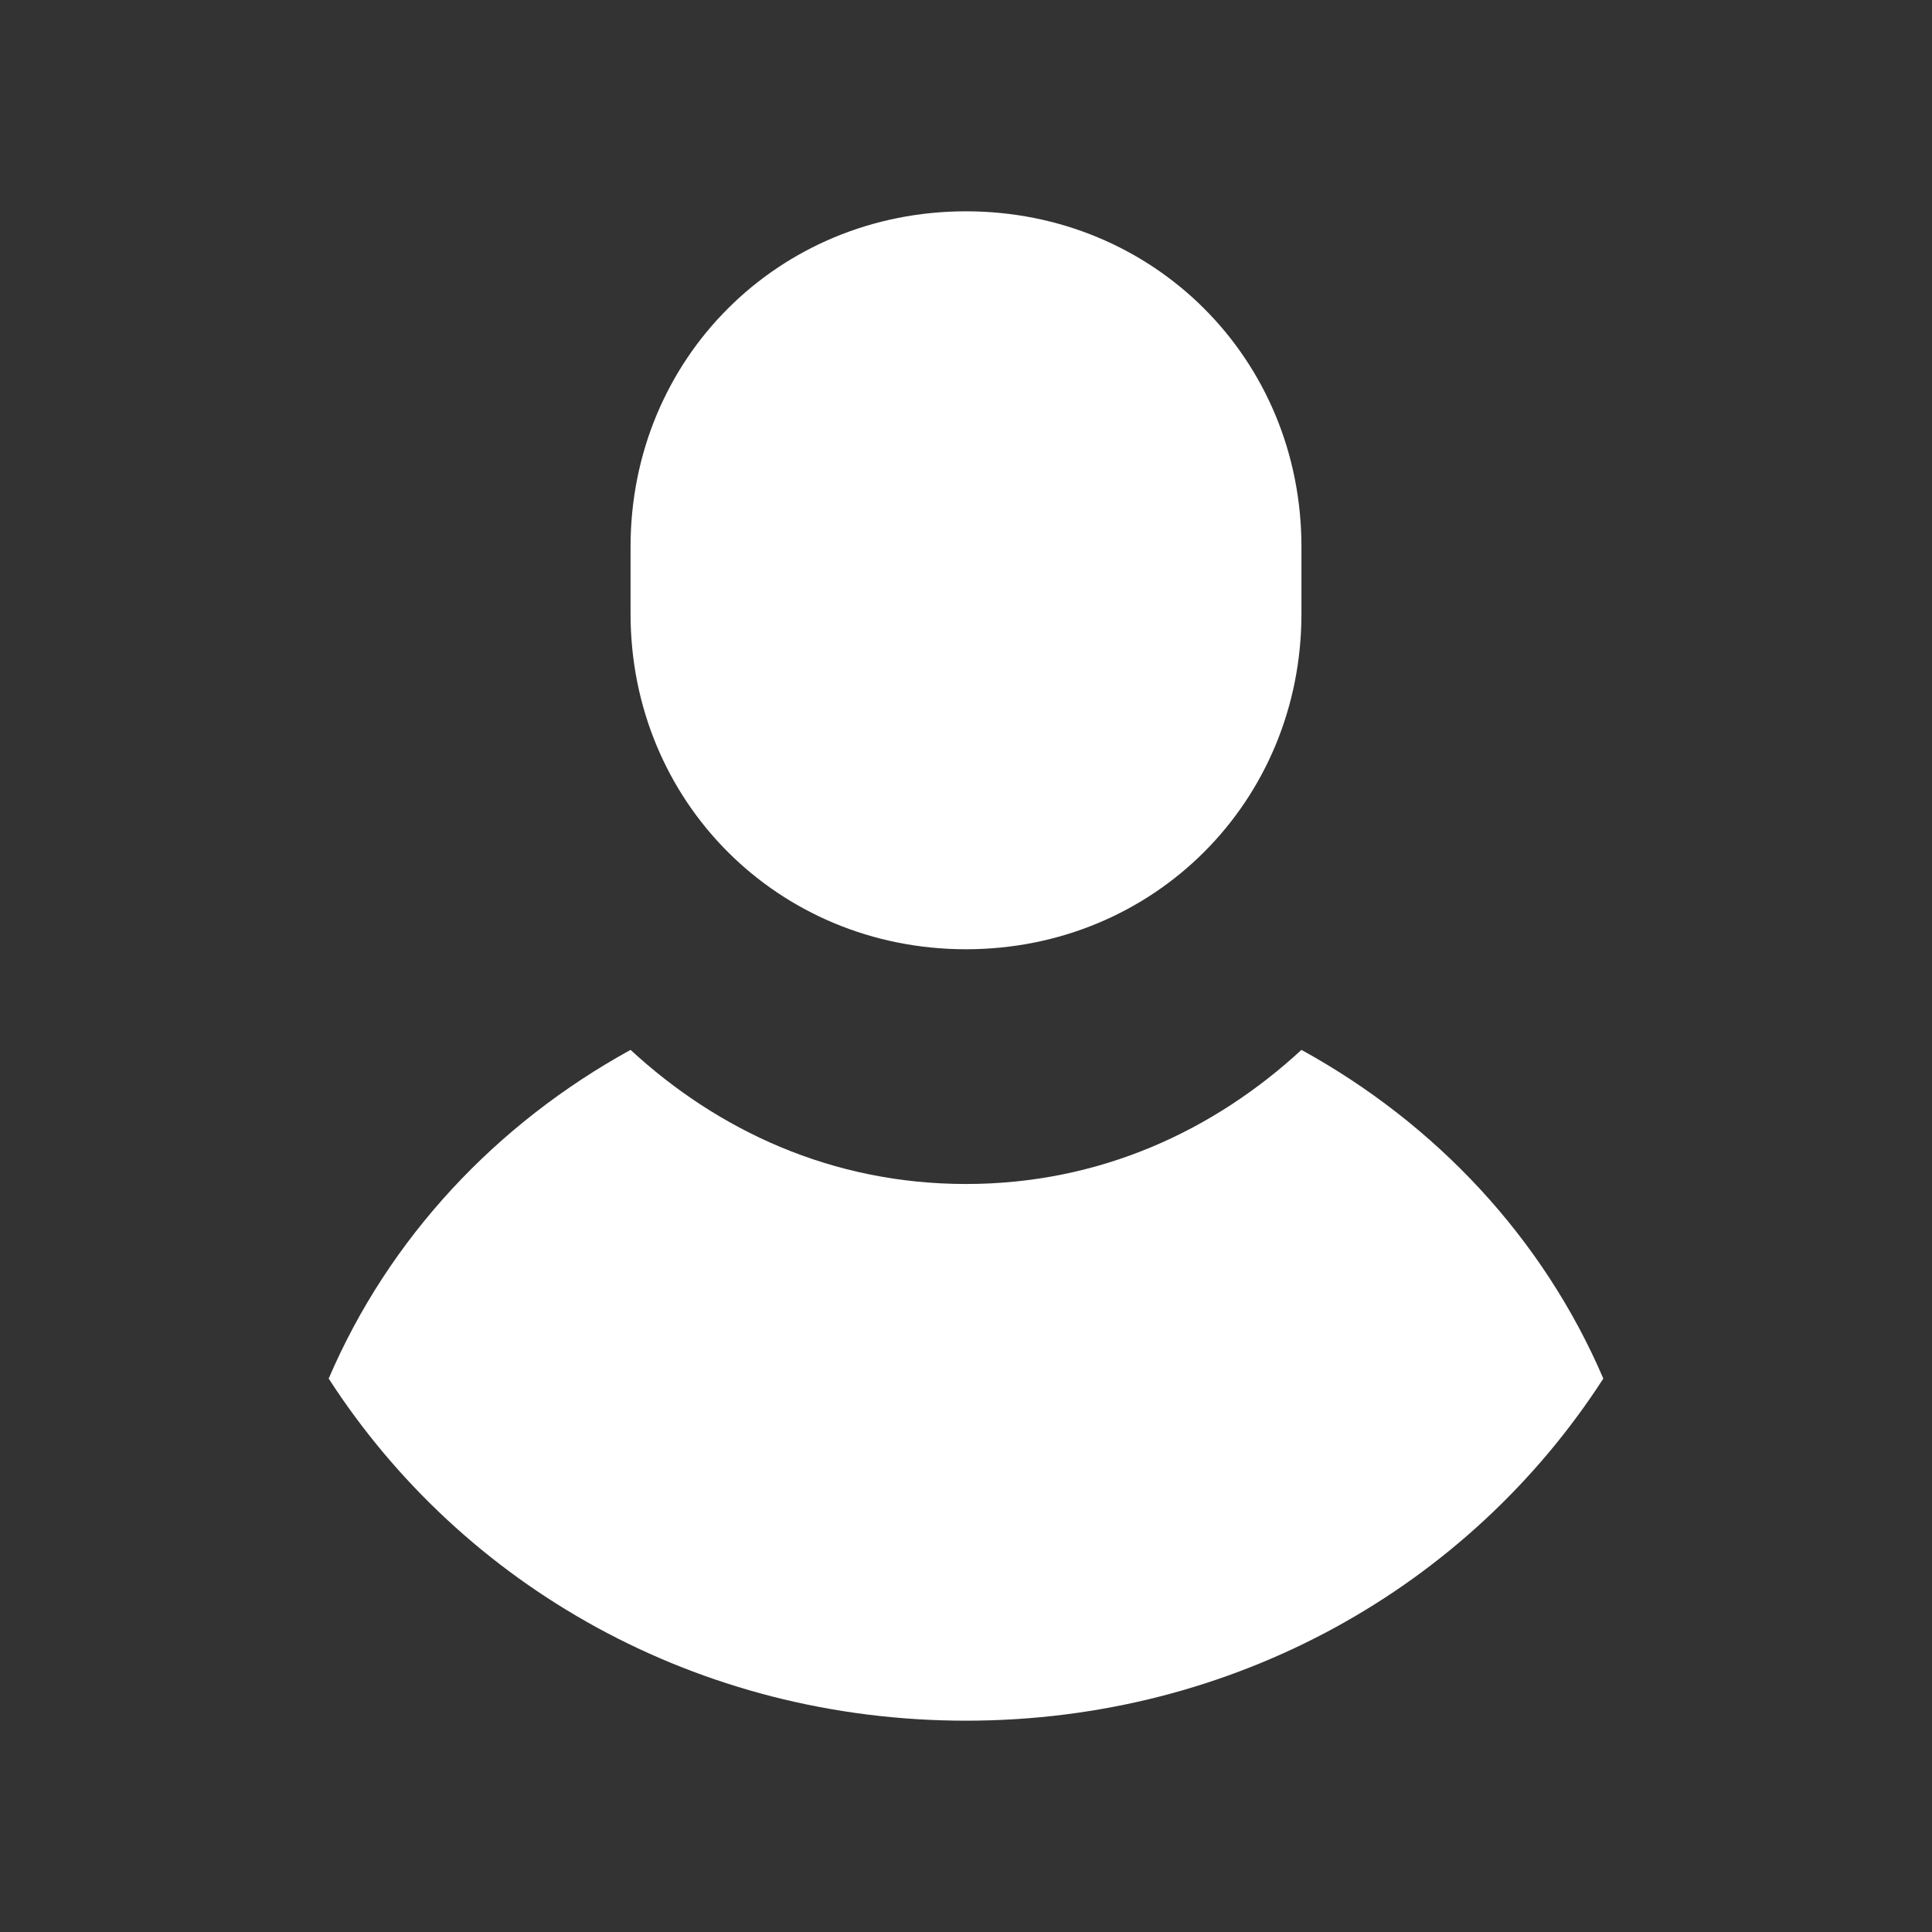<svg width="24" height="24" viewBox="0 0 24 24" fill="none" xmlns="http://www.w3.org/2000/svg">
<rect x="0" y="0" width="24" height="24" fill="#333333" stroke="none"/>
<g id="User">
<path id="Vector" d="M12 2.625C14.333 2.625 16.167 4.458 16.167 6.792V7.625C16.167 9.958 14.333 11.792 12 11.792C9.667 11.792 7.833 9.958 7.833 7.625V6.792C7.833 4.458 9.667 2.625 12 2.625ZM19.917 17.125C19.167 15.375 17.833 13.958 16.167 13.042C15.083 14.042 13.667 14.708 12 14.708C10.333 14.708 8.917 14.042 7.833 13.042C6.167 13.958 4.833 15.375 4.083 17.125C5.75 19.708 8.667 21.375 12 21.375C15.333 21.375 18.25 19.708 19.917 17.125Z" fill="white"/>
</g>
</svg>
